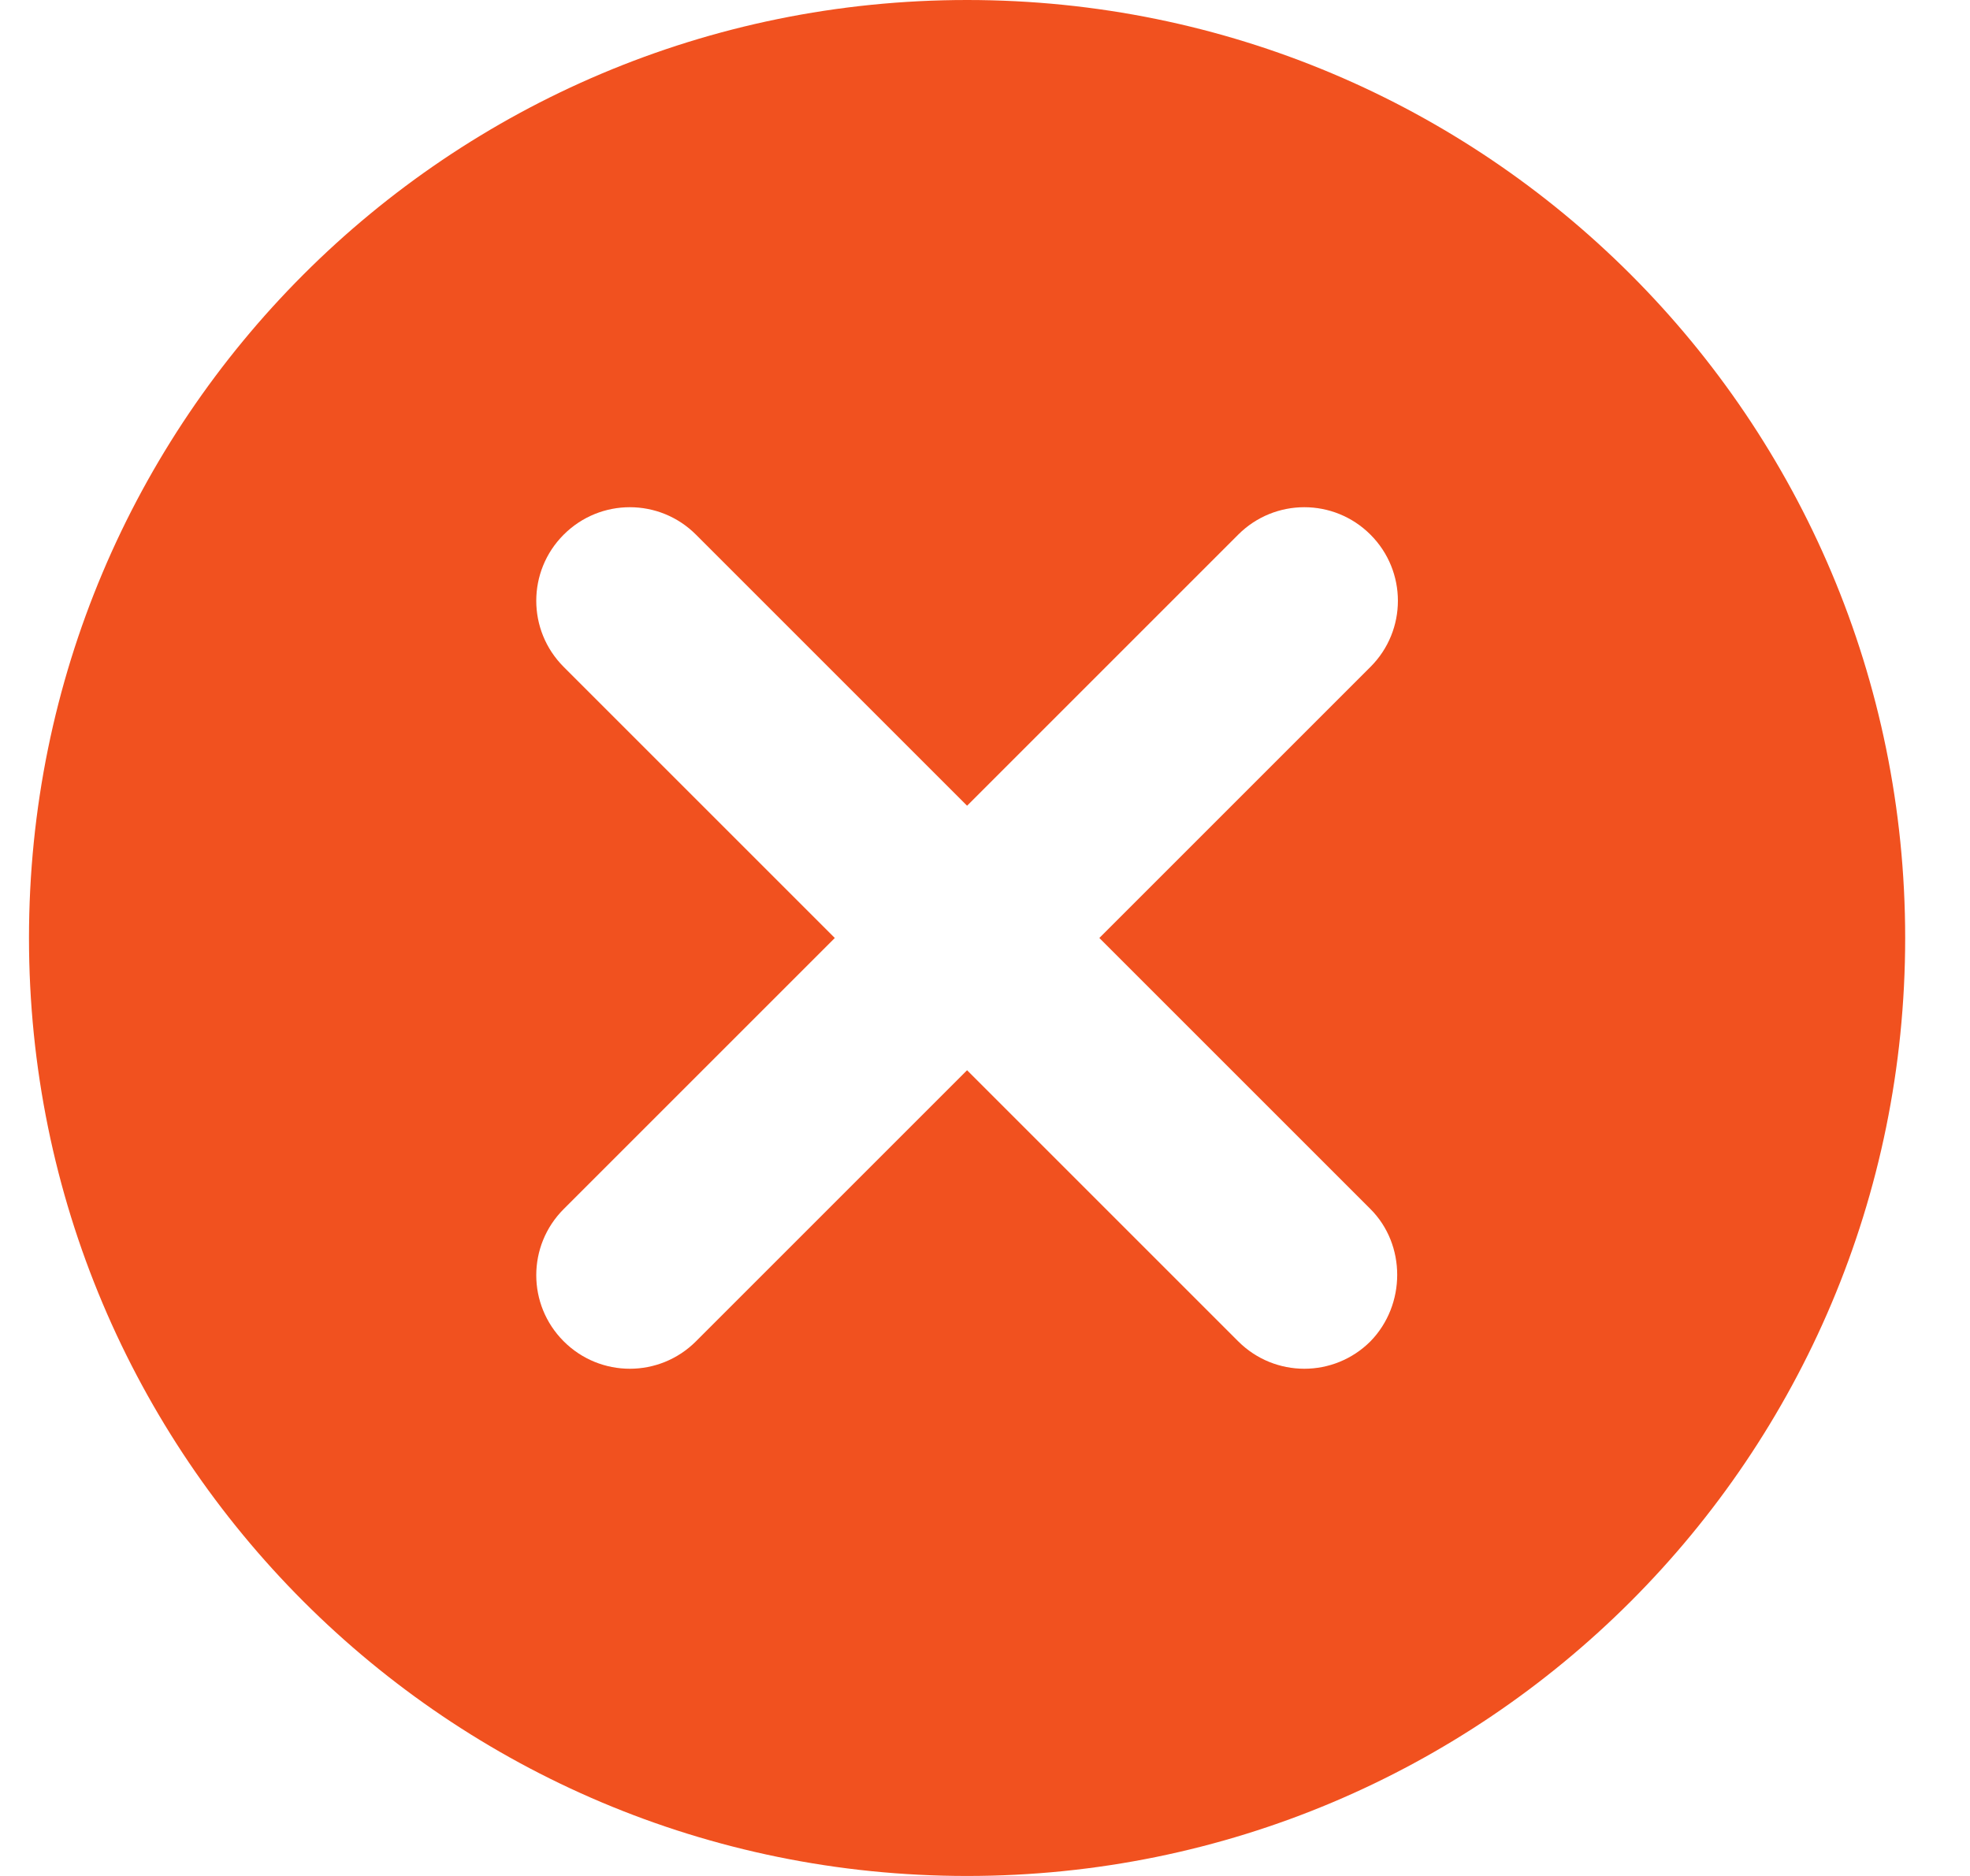 <svg width="21" height="20" viewBox="0 0 21 20" fill="none" xmlns="http://www.w3.org/2000/svg">
<path d="M10.309 0C4.779 0 0.309 4.47 0.309 10C0.309 15.53 4.779 20 10.309 20C15.839 20 20.309 15.53 20.309 10C20.309 4.47 15.839 0 10.309 0ZM14.609 14.3C14.219 14.69 13.589 14.69 13.199 14.3L10.309 11.41L7.419 14.3C7.029 14.69 6.399 14.69 6.009 14.3C5.619 13.91 5.619 13.28 6.009 12.89L8.899 10L6.009 7.11C5.619 6.72 5.619 6.09 6.009 5.7C6.399 5.31 7.029 5.31 7.419 5.7L10.309 8.59L13.199 5.7C13.589 5.31 14.219 5.31 14.609 5.7C14.999 6.09 14.999 6.72 14.609 7.11L11.719 10L14.609 12.89C14.989 13.27 14.989 13.91 14.609 14.3Z" fill="#F1511F"/>
</svg>
